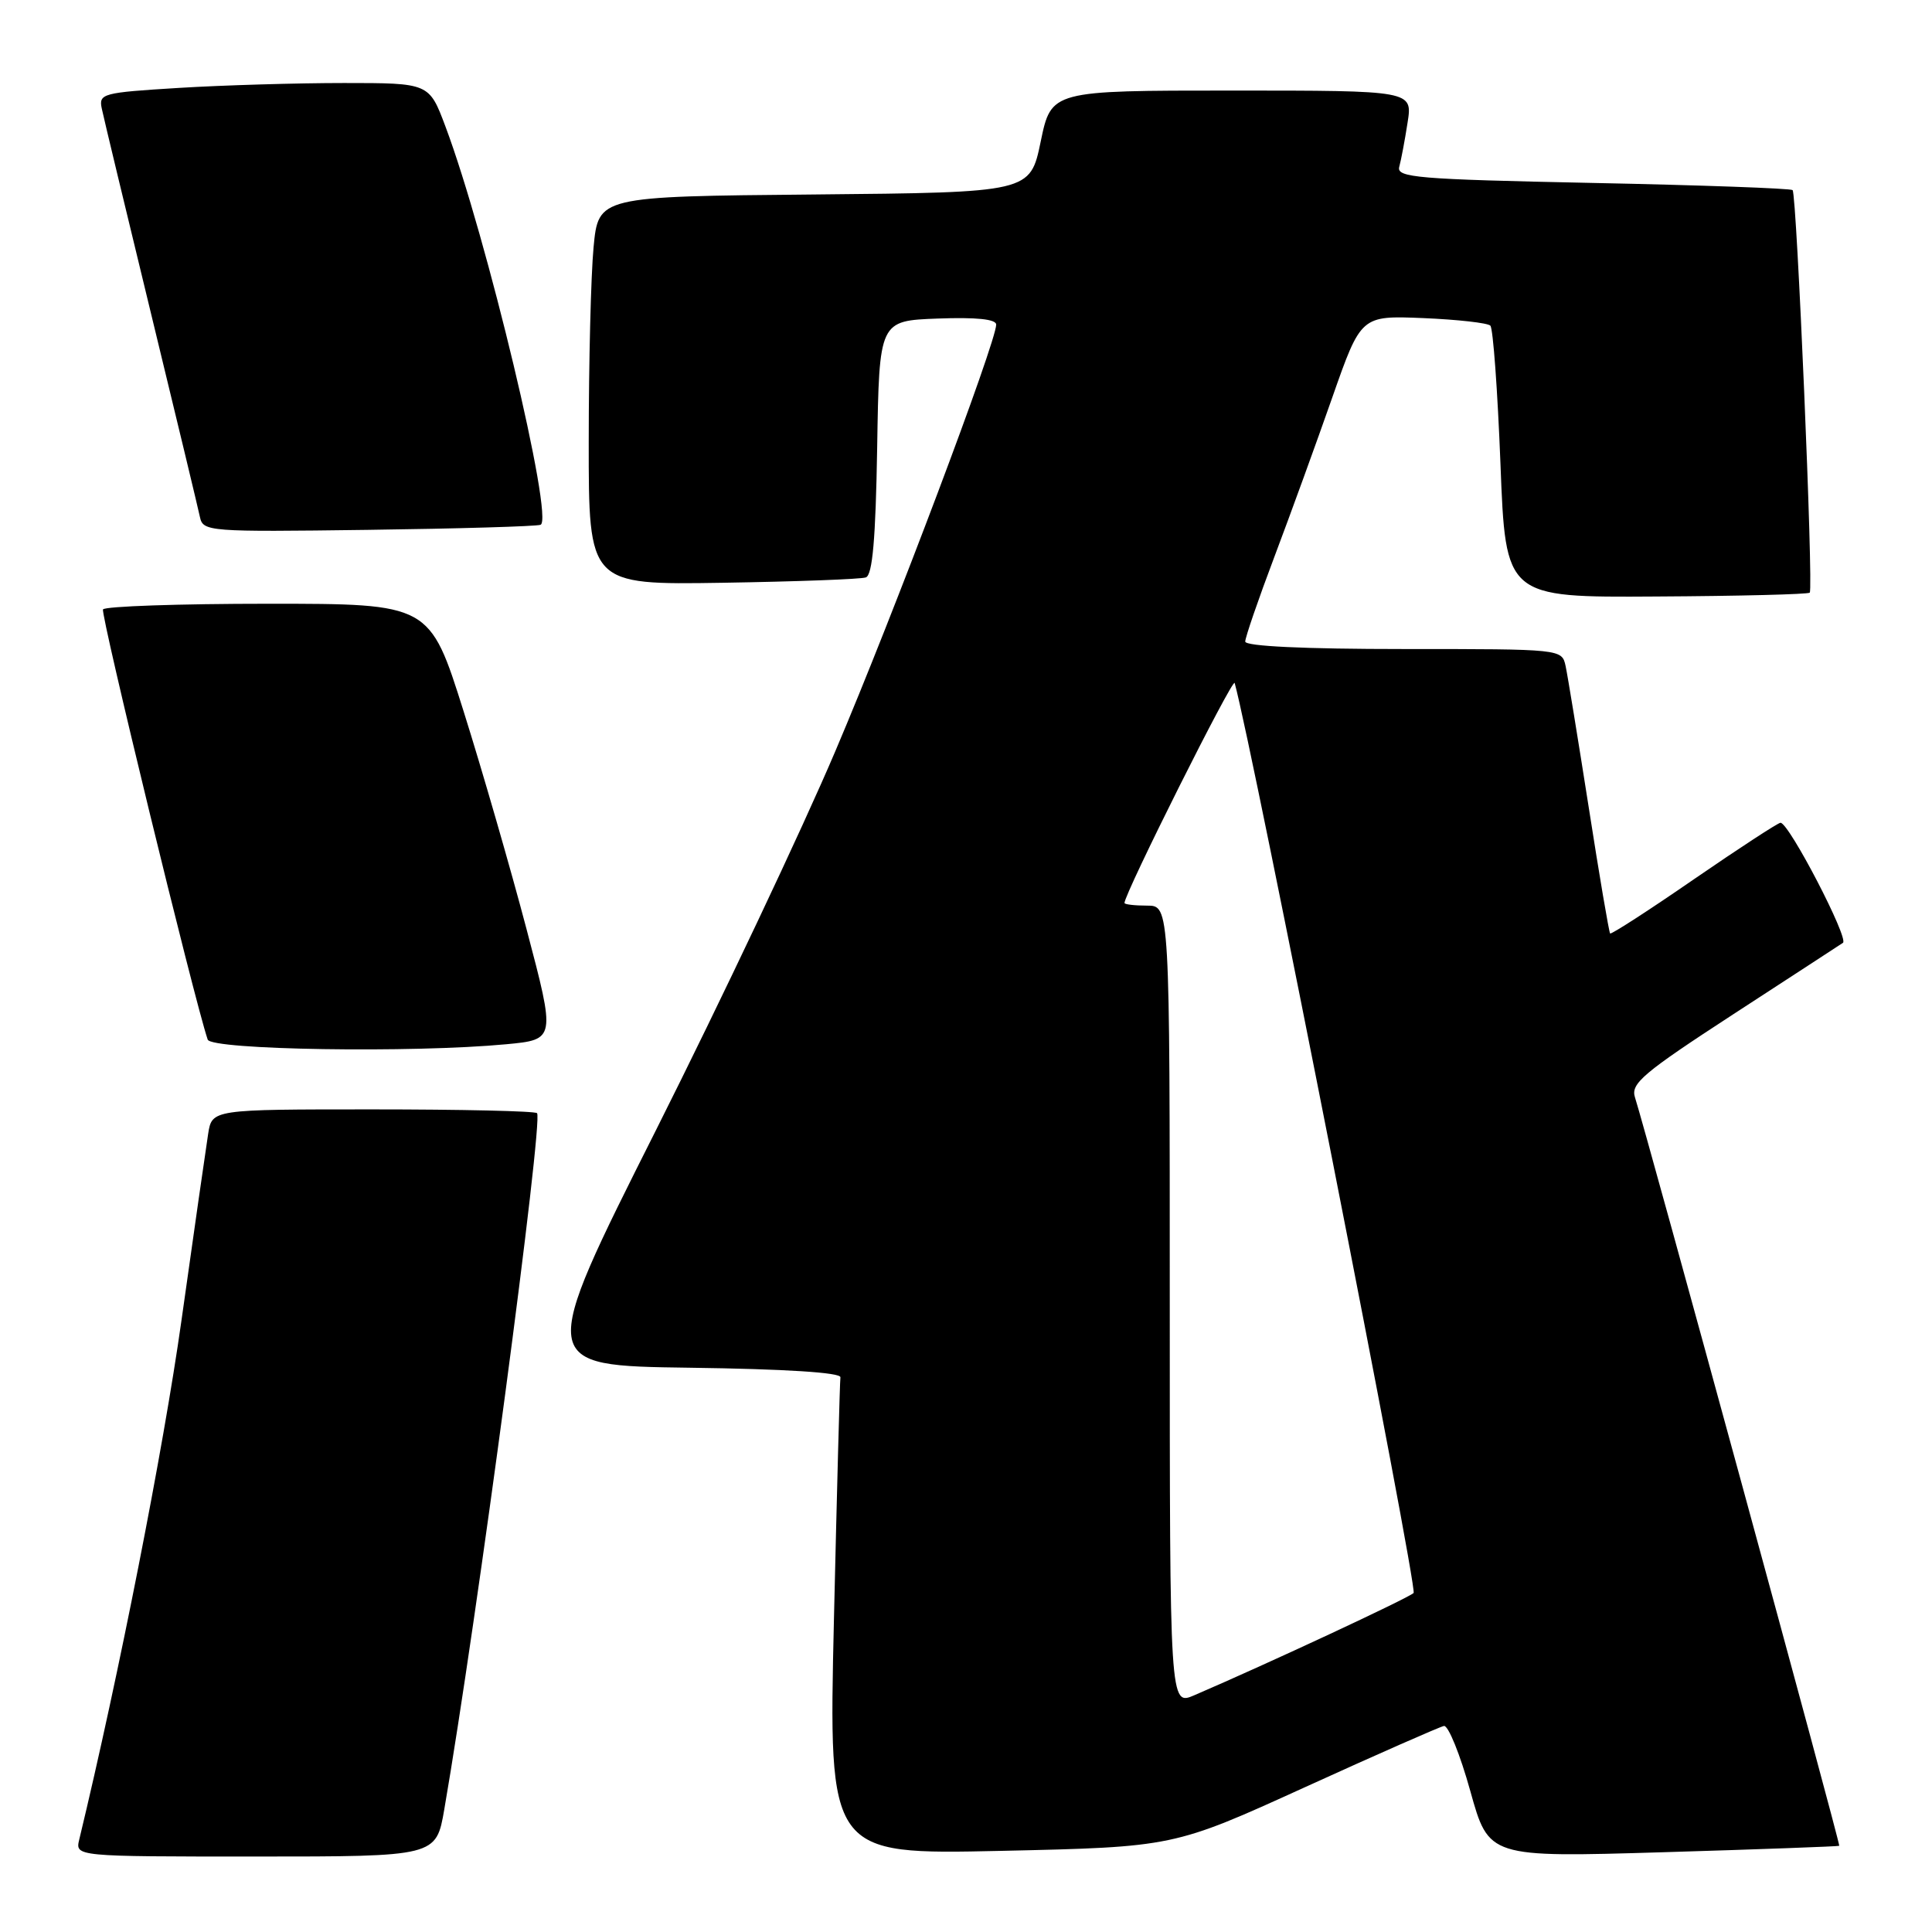 <?xml version="1.0" encoding="UTF-8" standalone="no"?>
<!DOCTYPE svg PUBLIC "-//W3C//DTD SVG 1.1//EN" "http://www.w3.org/Graphics/SVG/1.1/DTD/svg11.dtd" >
<svg xmlns="http://www.w3.org/2000/svg" xmlns:xlink="http://www.w3.org/1999/xlink" version="1.1" viewBox="0 0 256 256">
 <g >
 <path fill="currentColor"
d=" M 58.87 239.75 C 63.18 214.81 72.03 148.37 71.16 147.50 C 70.89 147.22 61.09 147.00 49.38 147.00 C 28.09 147.00 28.09 147.00 27.58 150.25 C 27.30 152.04 25.70 163.18 24.04 175.00 C 21.65 192.01 15.75 221.97 10.50 243.75 C 9.96 246.00 9.96 246.00 33.88 246.00 C 57.79 246.00 57.79 246.00 58.87 239.75 Z  M 172.90 236.82 C 182.47 232.46 190.77 228.81 191.33 228.70 C 191.90 228.59 193.47 232.46 194.82 237.31 C 197.27 246.12 197.27 246.12 220.39 245.43 C 233.10 245.05 243.59 244.66 243.71 244.58 C 243.90 244.43 218.18 150.21 216.64 145.40 C 216.05 143.58 217.72 142.17 229.66 134.40 C 237.19 129.51 243.73 125.24 244.20 124.93 C 245.02 124.37 237.07 109.06 235.93 109.02 C 235.62 109.01 230.47 112.37 224.49 116.48 C 218.52 120.60 213.50 123.84 213.35 123.69 C 213.20 123.53 211.92 116.00 210.51 106.95 C 209.09 97.90 207.72 89.49 207.45 88.25 C 206.96 86.00 206.93 86.00 185.98 86.00 C 172.79 86.00 165.00 85.63 165.00 85.01 C 165.00 84.46 166.74 79.40 168.87 73.76 C 171.00 68.12 174.45 58.62 176.54 52.65 C 180.34 41.81 180.34 41.81 188.59 42.15 C 193.12 42.34 197.13 42.79 197.48 43.15 C 197.84 43.51 198.44 51.76 198.82 61.48 C 199.50 79.17 199.50 79.17 219.46 79.04 C 230.43 78.98 239.59 78.75 239.80 78.53 C 240.31 78.02 238.08 25.75 237.53 25.19 C 237.29 24.96 225.37 24.53 211.03 24.24 C 187.75 23.76 185.01 23.53 185.41 22.10 C 185.65 21.22 186.15 18.59 186.51 16.25 C 187.18 12.00 187.18 12.00 163.24 12.00 C 139.30 12.00 139.30 12.00 137.90 18.75 C 136.50 25.50 136.50 25.50 107.89 25.77 C 79.29 26.03 79.29 26.03 78.65 32.77 C 78.30 36.47 78.01 48.05 78.01 58.50 C 78.00 77.50 78.00 77.50 95.75 77.22 C 105.51 77.06 114.05 76.75 114.73 76.51 C 115.61 76.20 116.03 71.44 116.23 59.29 C 116.50 42.50 116.50 42.50 124.25 42.21 C 129.35 42.02 132.00 42.29 132.00 43.01 C 132.00 45.33 118.39 81.44 110.70 99.50 C 106.26 109.95 95.56 132.55 86.93 149.73 C 71.23 180.96 71.23 180.96 91.37 181.23 C 104.06 181.40 111.45 181.87 111.36 182.50 C 111.28 183.05 110.90 197.51 110.50 214.62 C 109.78 245.75 109.78 245.75 132.64 245.25 C 155.50 244.74 155.50 244.74 172.90 236.82 Z  M 67.06 138.37 C 73.63 137.75 73.63 137.75 69.77 123.12 C 67.65 115.08 63.90 102.09 61.43 94.25 C 56.94 80.00 56.94 80.00 35.53 80.00 C 23.75 80.00 13.91 80.34 13.65 80.75 C 13.29 81.34 25.68 132.28 27.52 137.75 C 27.98 139.12 54.68 139.54 67.06 138.37 Z  M 71.62 69.54 C 73.46 68.92 64.45 31.21 59.02 16.75 C 56.86 11.00 56.86 11.00 45.58 11.00 C 39.38 11.00 29.52 11.29 23.67 11.65 C 13.55 12.27 13.06 12.40 13.49 14.40 C 13.73 15.56 16.66 27.75 20.00 41.50 C 23.34 55.25 26.26 67.40 26.49 68.50 C 26.90 70.44 27.60 70.49 48.71 70.21 C 60.69 70.05 71.00 69.75 71.62 69.54 Z  M 155.00 173.01 C 155.00 120.00 155.00 120.00 152.00 120.00 C 150.35 120.00 149.00 119.84 149.00 119.65 C 149.00 118.40 163.37 89.70 163.60 90.50 C 165.93 98.87 187.89 210.51 187.31 211.08 C 186.61 211.76 167.95 220.46 158.25 224.63 C 155.00 226.03 155.00 226.03 155.00 173.01 Z "/>
</g>
</svg>